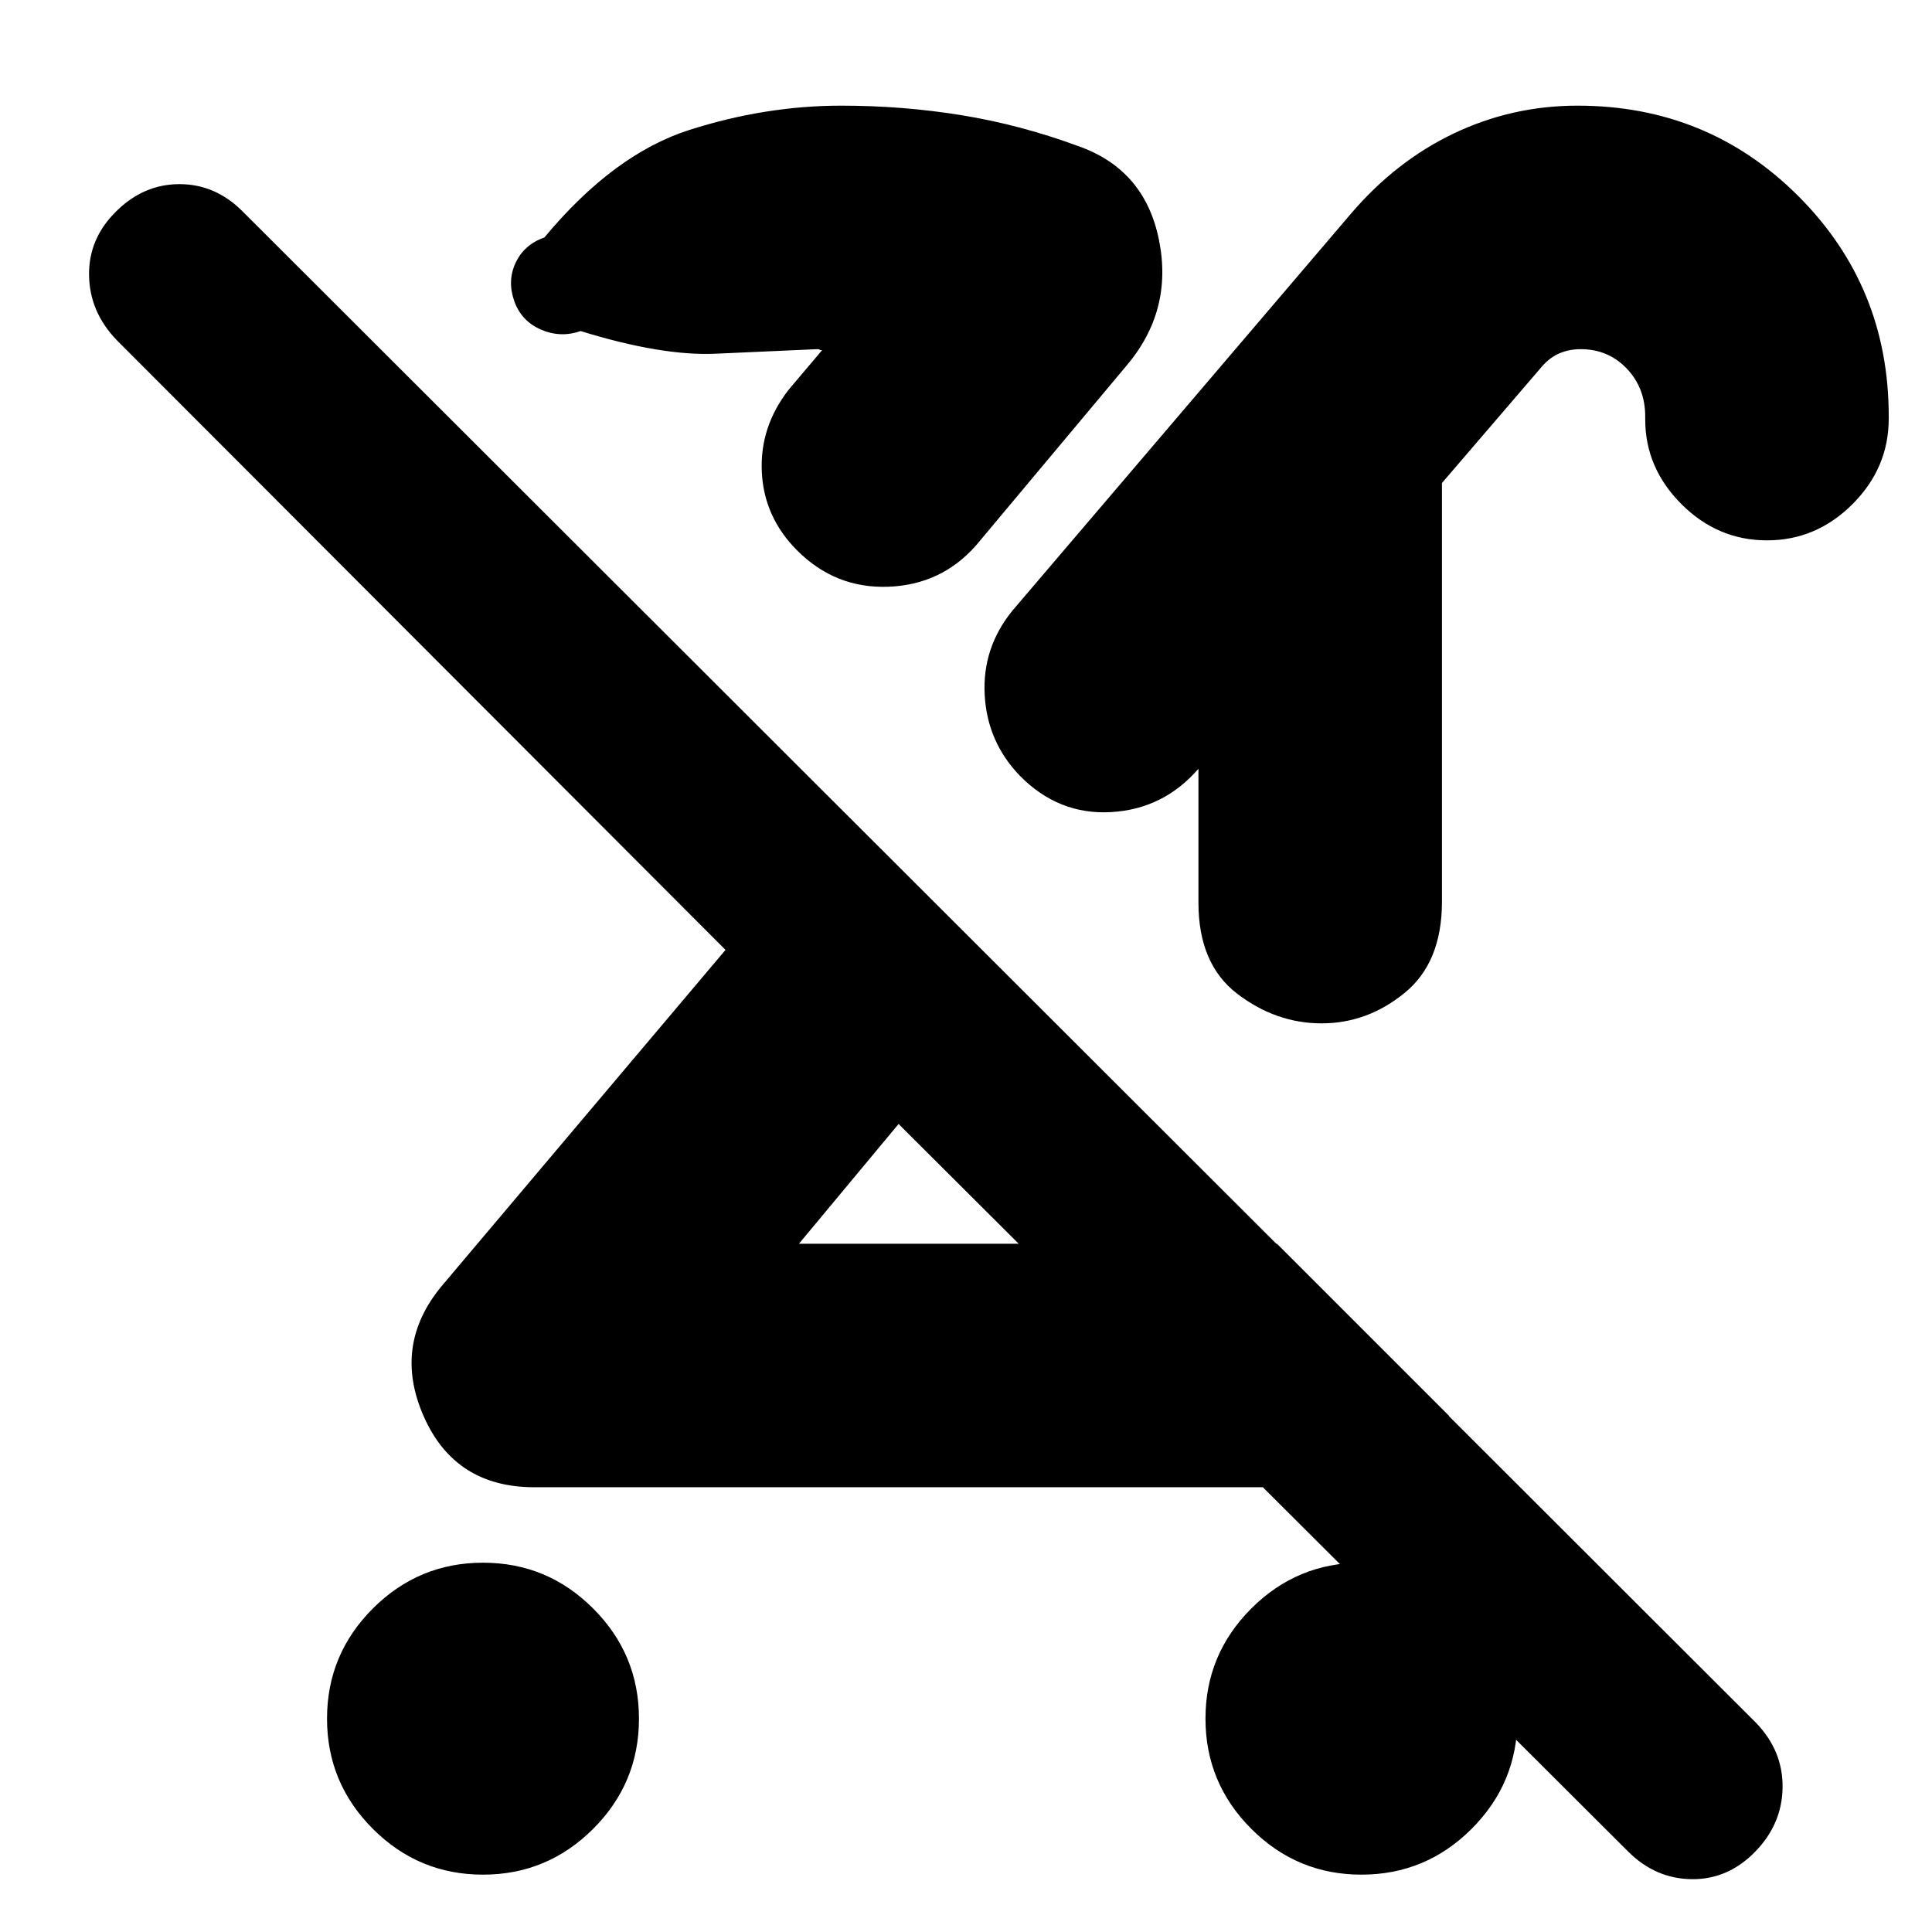 <svg xmlns="http://www.w3.org/2000/svg" height="24" viewBox="0 -960 960 960" width="24"><path d="M239.98-28.5q-31.98 0-54.73-22.77-22.75-22.77-22.75-54.75t22.77-54.73q22.77-22.75 54.75-22.75t54.73 22.77q22.75 22.77 22.75 54.75t-22.77 54.73Q271.96-28.5 239.98-28.5ZM878-691.5q-24.5 0-42.5-18t-18-42.08V-753q0-14.27-9.2-23.88-9.21-9.62-22.86-9.62-5.94 0-10.98 2.25T765-776.5L716.5-720v208q0 30.25-18.55 45.37-18.54 15.13-41.25 15.13-22.7 0-41.95-14.73-19.25-14.73-19.25-45.27V-578q-17.4 20.07-43.45 21.53Q526-555 506.81-574.48q-16.23-16.81-17.52-40.16Q488-638 503-656.5l168-197q22.47-26.41 51.43-40.21 28.97-13.79 61.41-13.79 64.77 0 109.72 44.92 44.94 44.92 44.94 109.43v1.15q0 24.5-18 42.5t-42.5 18ZM634.5-342l85.5 85.5q-16.5 16.5-38.57 26-22.06 9.5-46.93 9.5h-369q-39.44 0-54.97-35.25Q195-291.5 219.5-321l141-167L58-791q-13.5-14-13.75-32.25T57.76-855q13.61-13.5 31.42-13.5 17.82 0 31.32 13.5l752 751q13.5 13.95 13.25 32.23Q885.5-53.5 872-39.76 858.5-26 840.5-26.25T809-40L446.5-401.5 397-342h237.5Zm41.98 313.5q-31.98 0-54.73-22.77Q599-74.04 599-106.02t22.77-54.73q22.77-22.75 54.75-22.75t54.73 22.77Q754-137.96 754-105.98t-22.77 54.73Q708.46-28.5 676.48-28.5Zm-229.98-373ZM553-528Zm6.5-250L485-689q-17.28 19.6-43.64 20.55-26.36.95-45.36-18.14-16.42-16.5-17.46-38.96Q377.5-748 392-766.5l16.5-19.5q-1 0-1.25-.25t-1.25-.25q-23.5 1-50.25 2.25T288.5-795.5q-10 3.5-19.75-.75T255.5-810.5q-3.5-10 .75-19T270.5-842q34.5-41.5 72.25-53.5t75.25-12q30.69 0 59.84 4.75Q507-898 535.5-887.5q33.31 11.56 40.4 46.78Q583-805.5 559.5-778ZM358-724.5Z"/></svg>